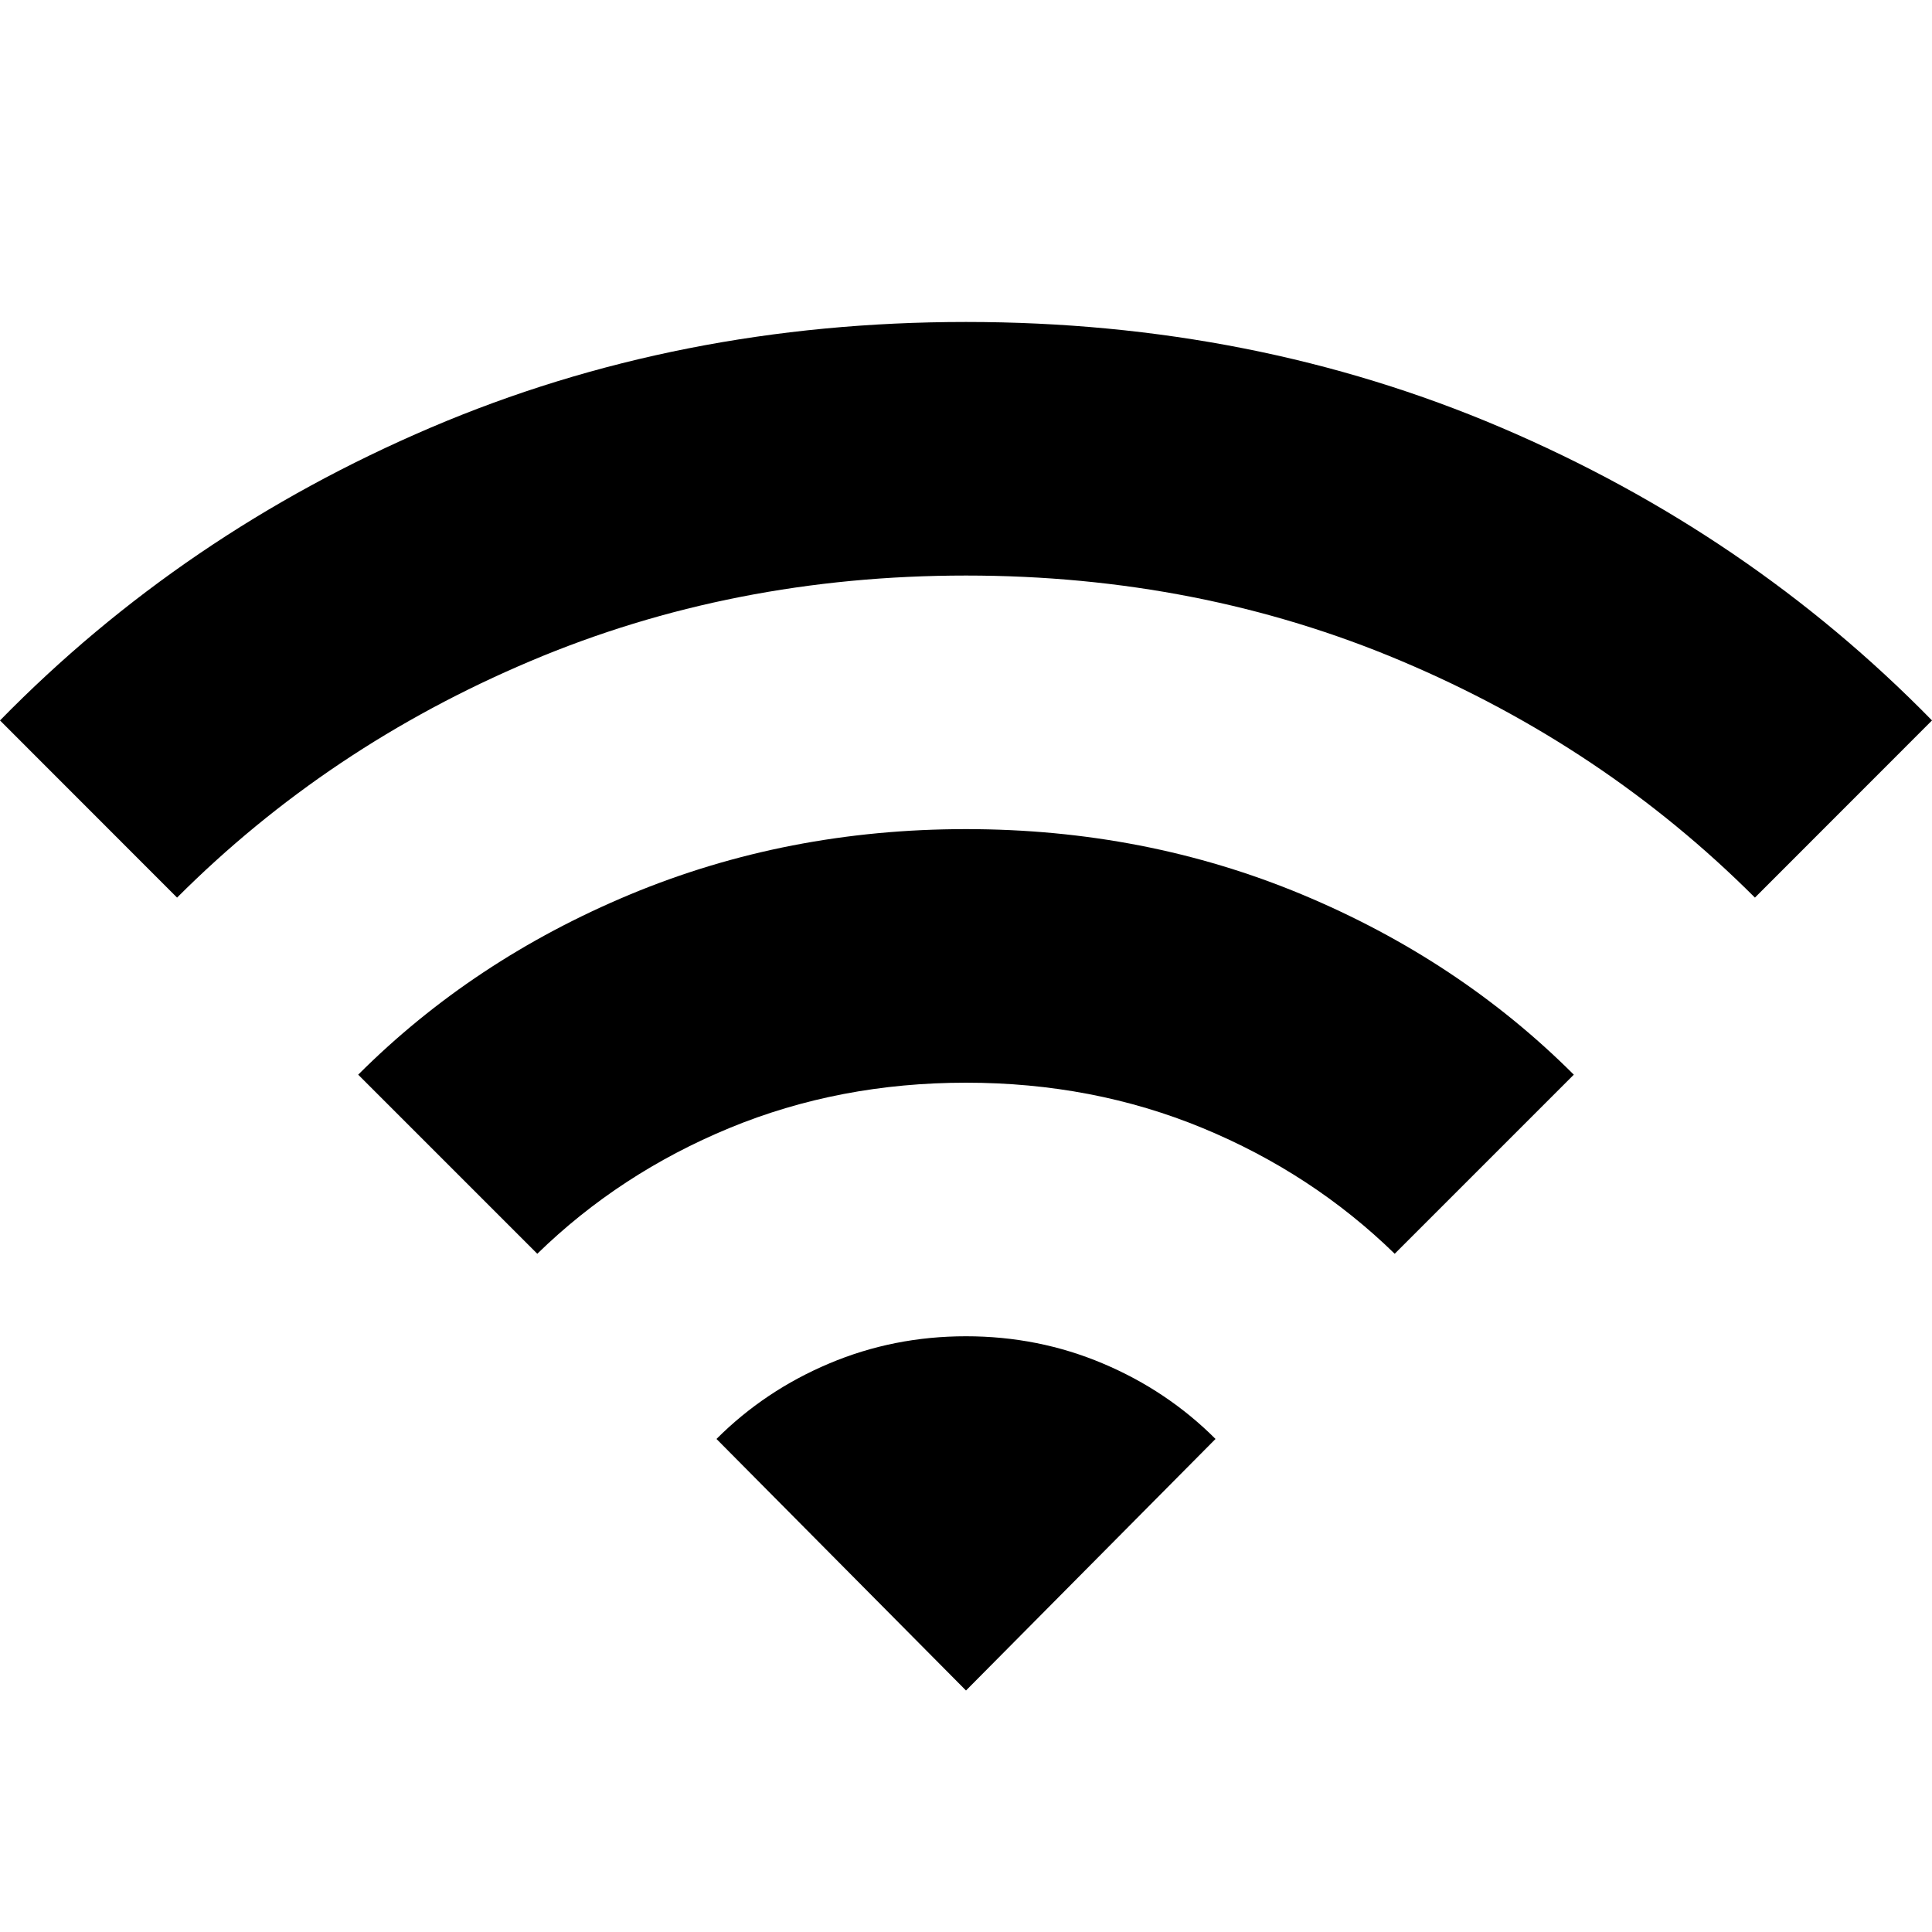 <svg xmlns="http://www.w3.org/2000/svg" height="20" width="20"><path d="M5.562 12.979 3.708 11.125Q4.896 9.938 6.521 9.26Q8.146 8.583 10 8.583Q11.854 8.583 13.479 9.26Q15.104 9.938 16.292 11.125L14.438 12.979Q13.583 12.146 12.448 11.677Q11.312 11.208 10 11.208Q8.688 11.208 7.552 11.677Q6.417 12.146 5.562 12.979ZM1.833 9.292 0 7.458Q1.896 5.521 4.458 4.427Q7.021 3.333 10 3.333Q12.979 3.333 15.542 4.427Q18.104 5.521 20 7.458L18.167 9.292Q16.604 7.729 14.51 6.844Q12.417 5.958 10 5.958Q7.583 5.958 5.49 6.844Q3.396 7.729 1.833 9.292ZM10 17.5 12.583 14.896Q12.083 14.396 11.417 14.115Q10.75 13.833 10 13.833Q9.25 13.833 8.583 14.115Q7.917 14.396 7.417 14.896Z"/></svg>